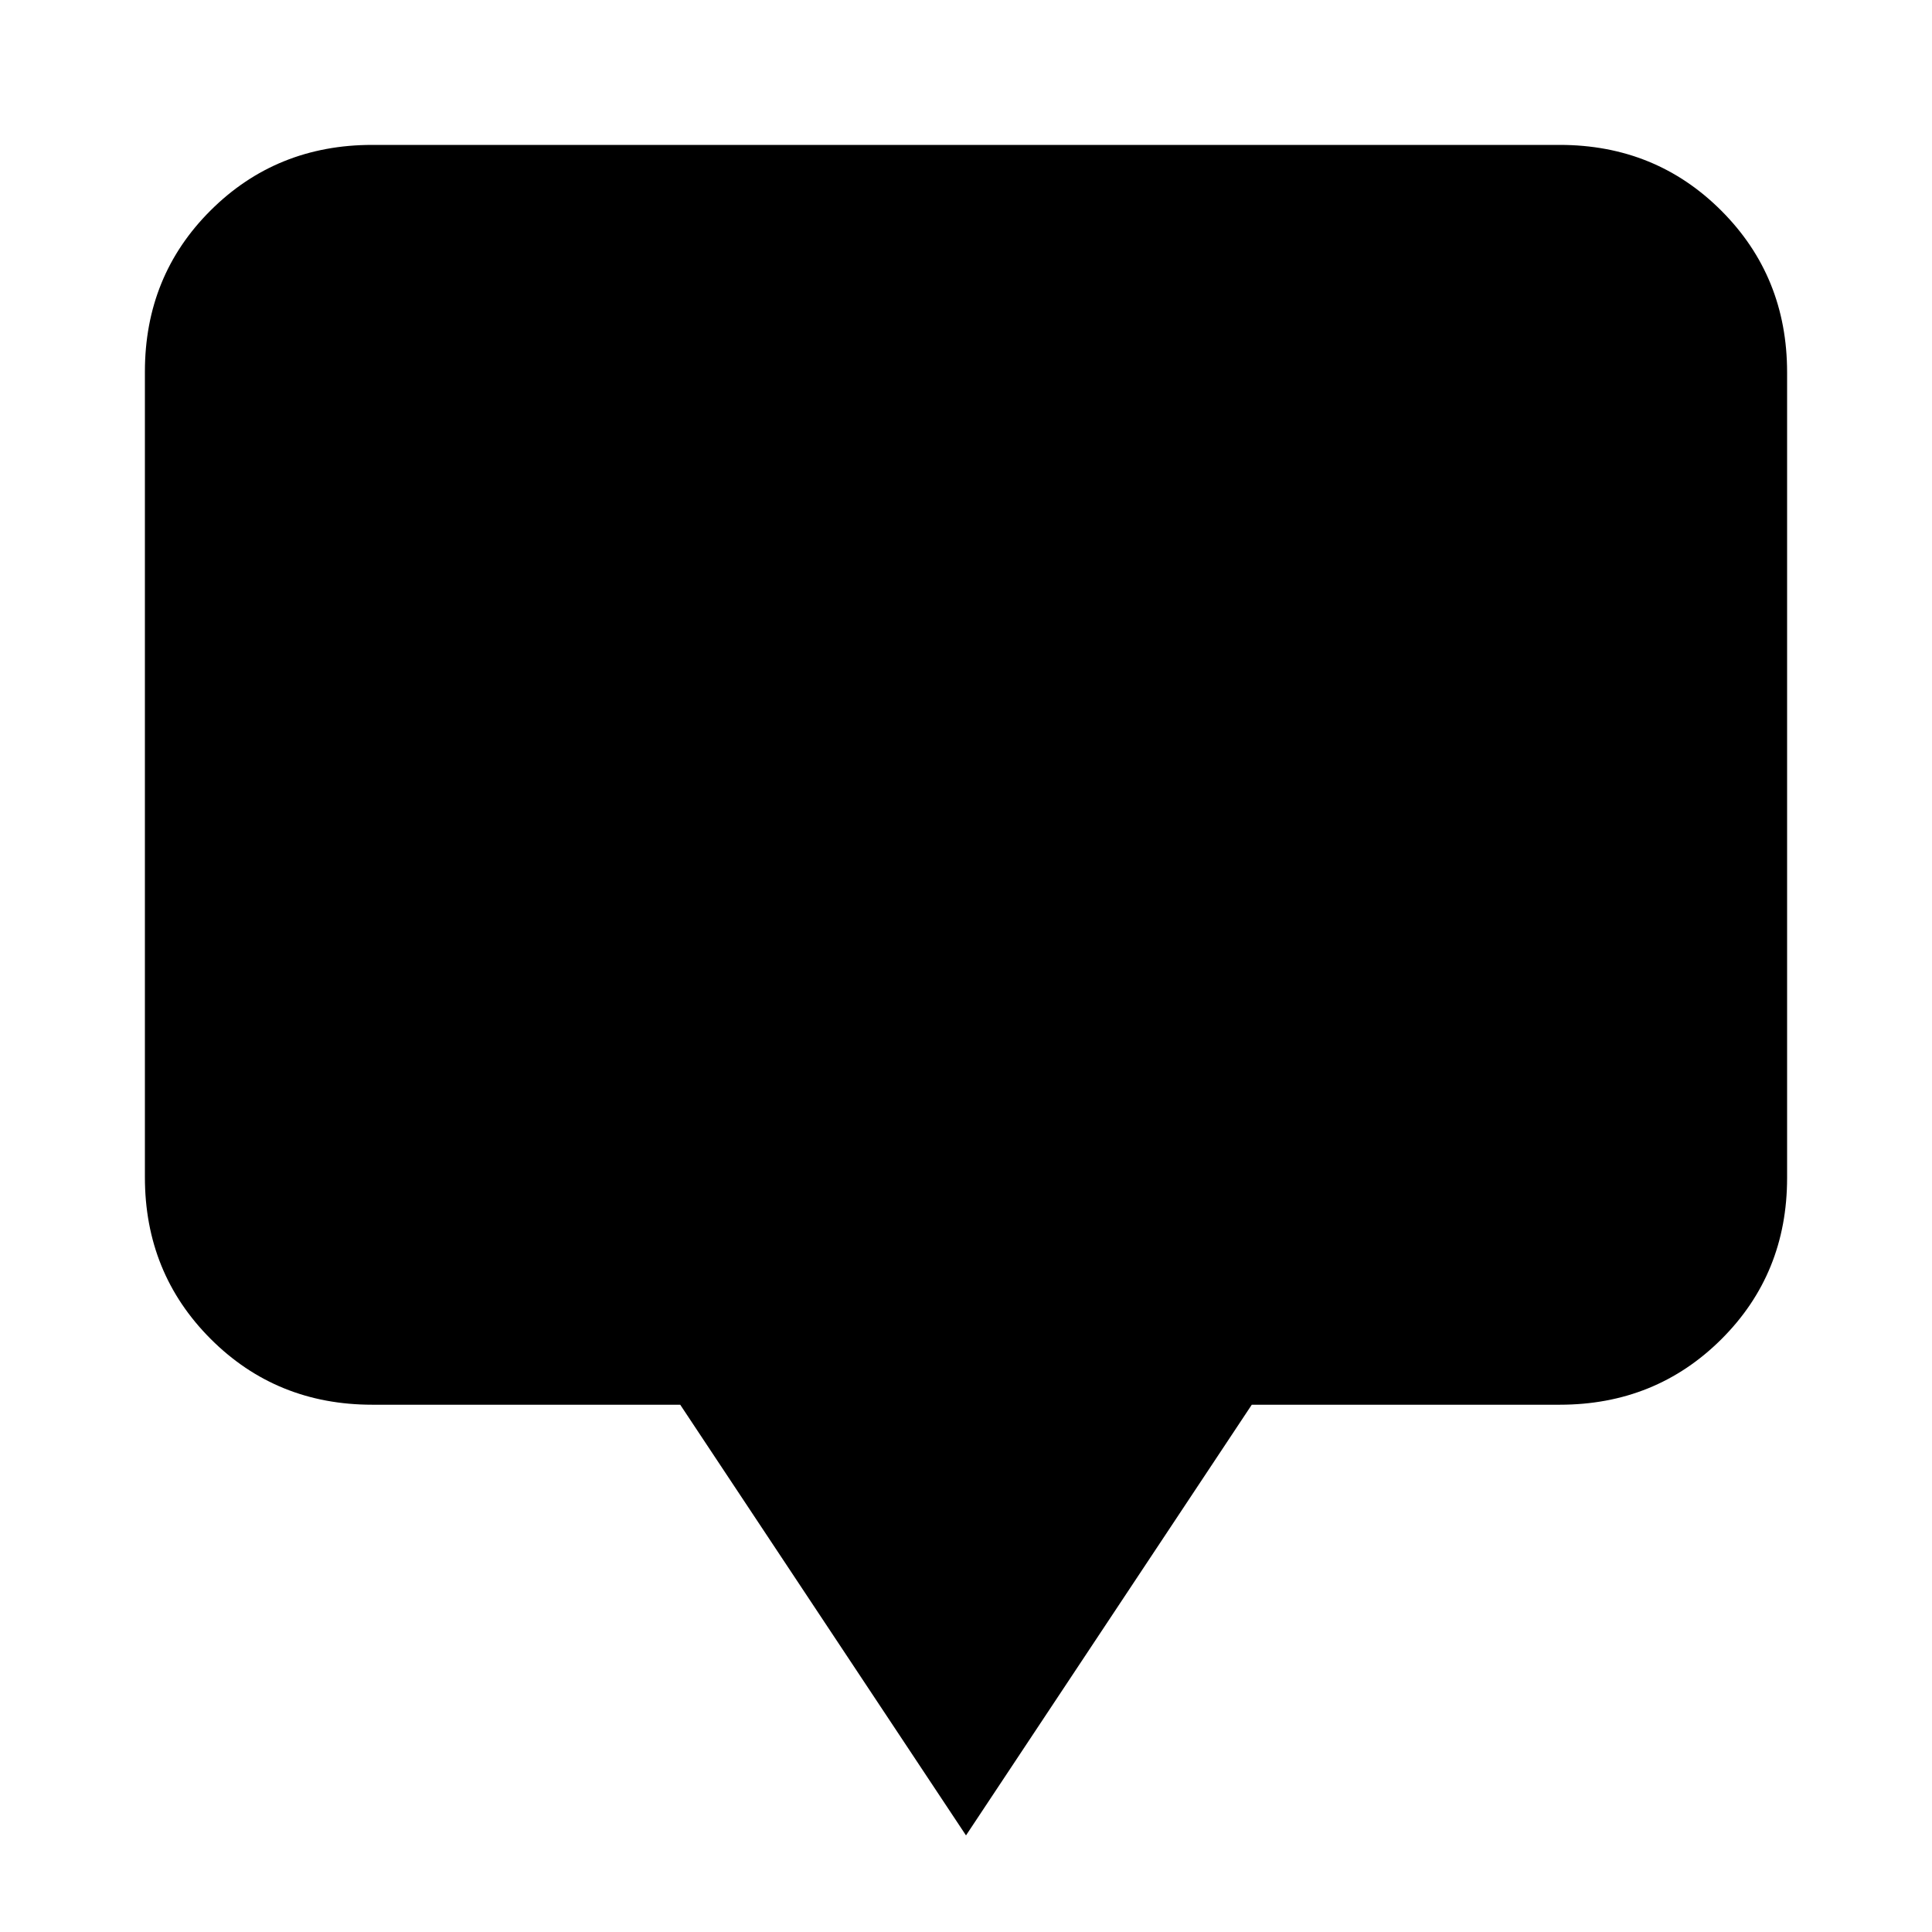 <svg xmlns="http://www.w3.org/2000/svg" height="20" viewBox="0 -960 960 960" width="20"><path d="M480-48 338-262H185q-47.64 0-80.32-32.69Q72-327.39 72-375.04v-400.24q0-47.66 32.68-80.19T185-888h590q47.64 0 80.32 32.69Q888-822.61 888-774.96v400.24q0 47.66-32.68 80.19T775-262H622L480-48Z"/></svg>